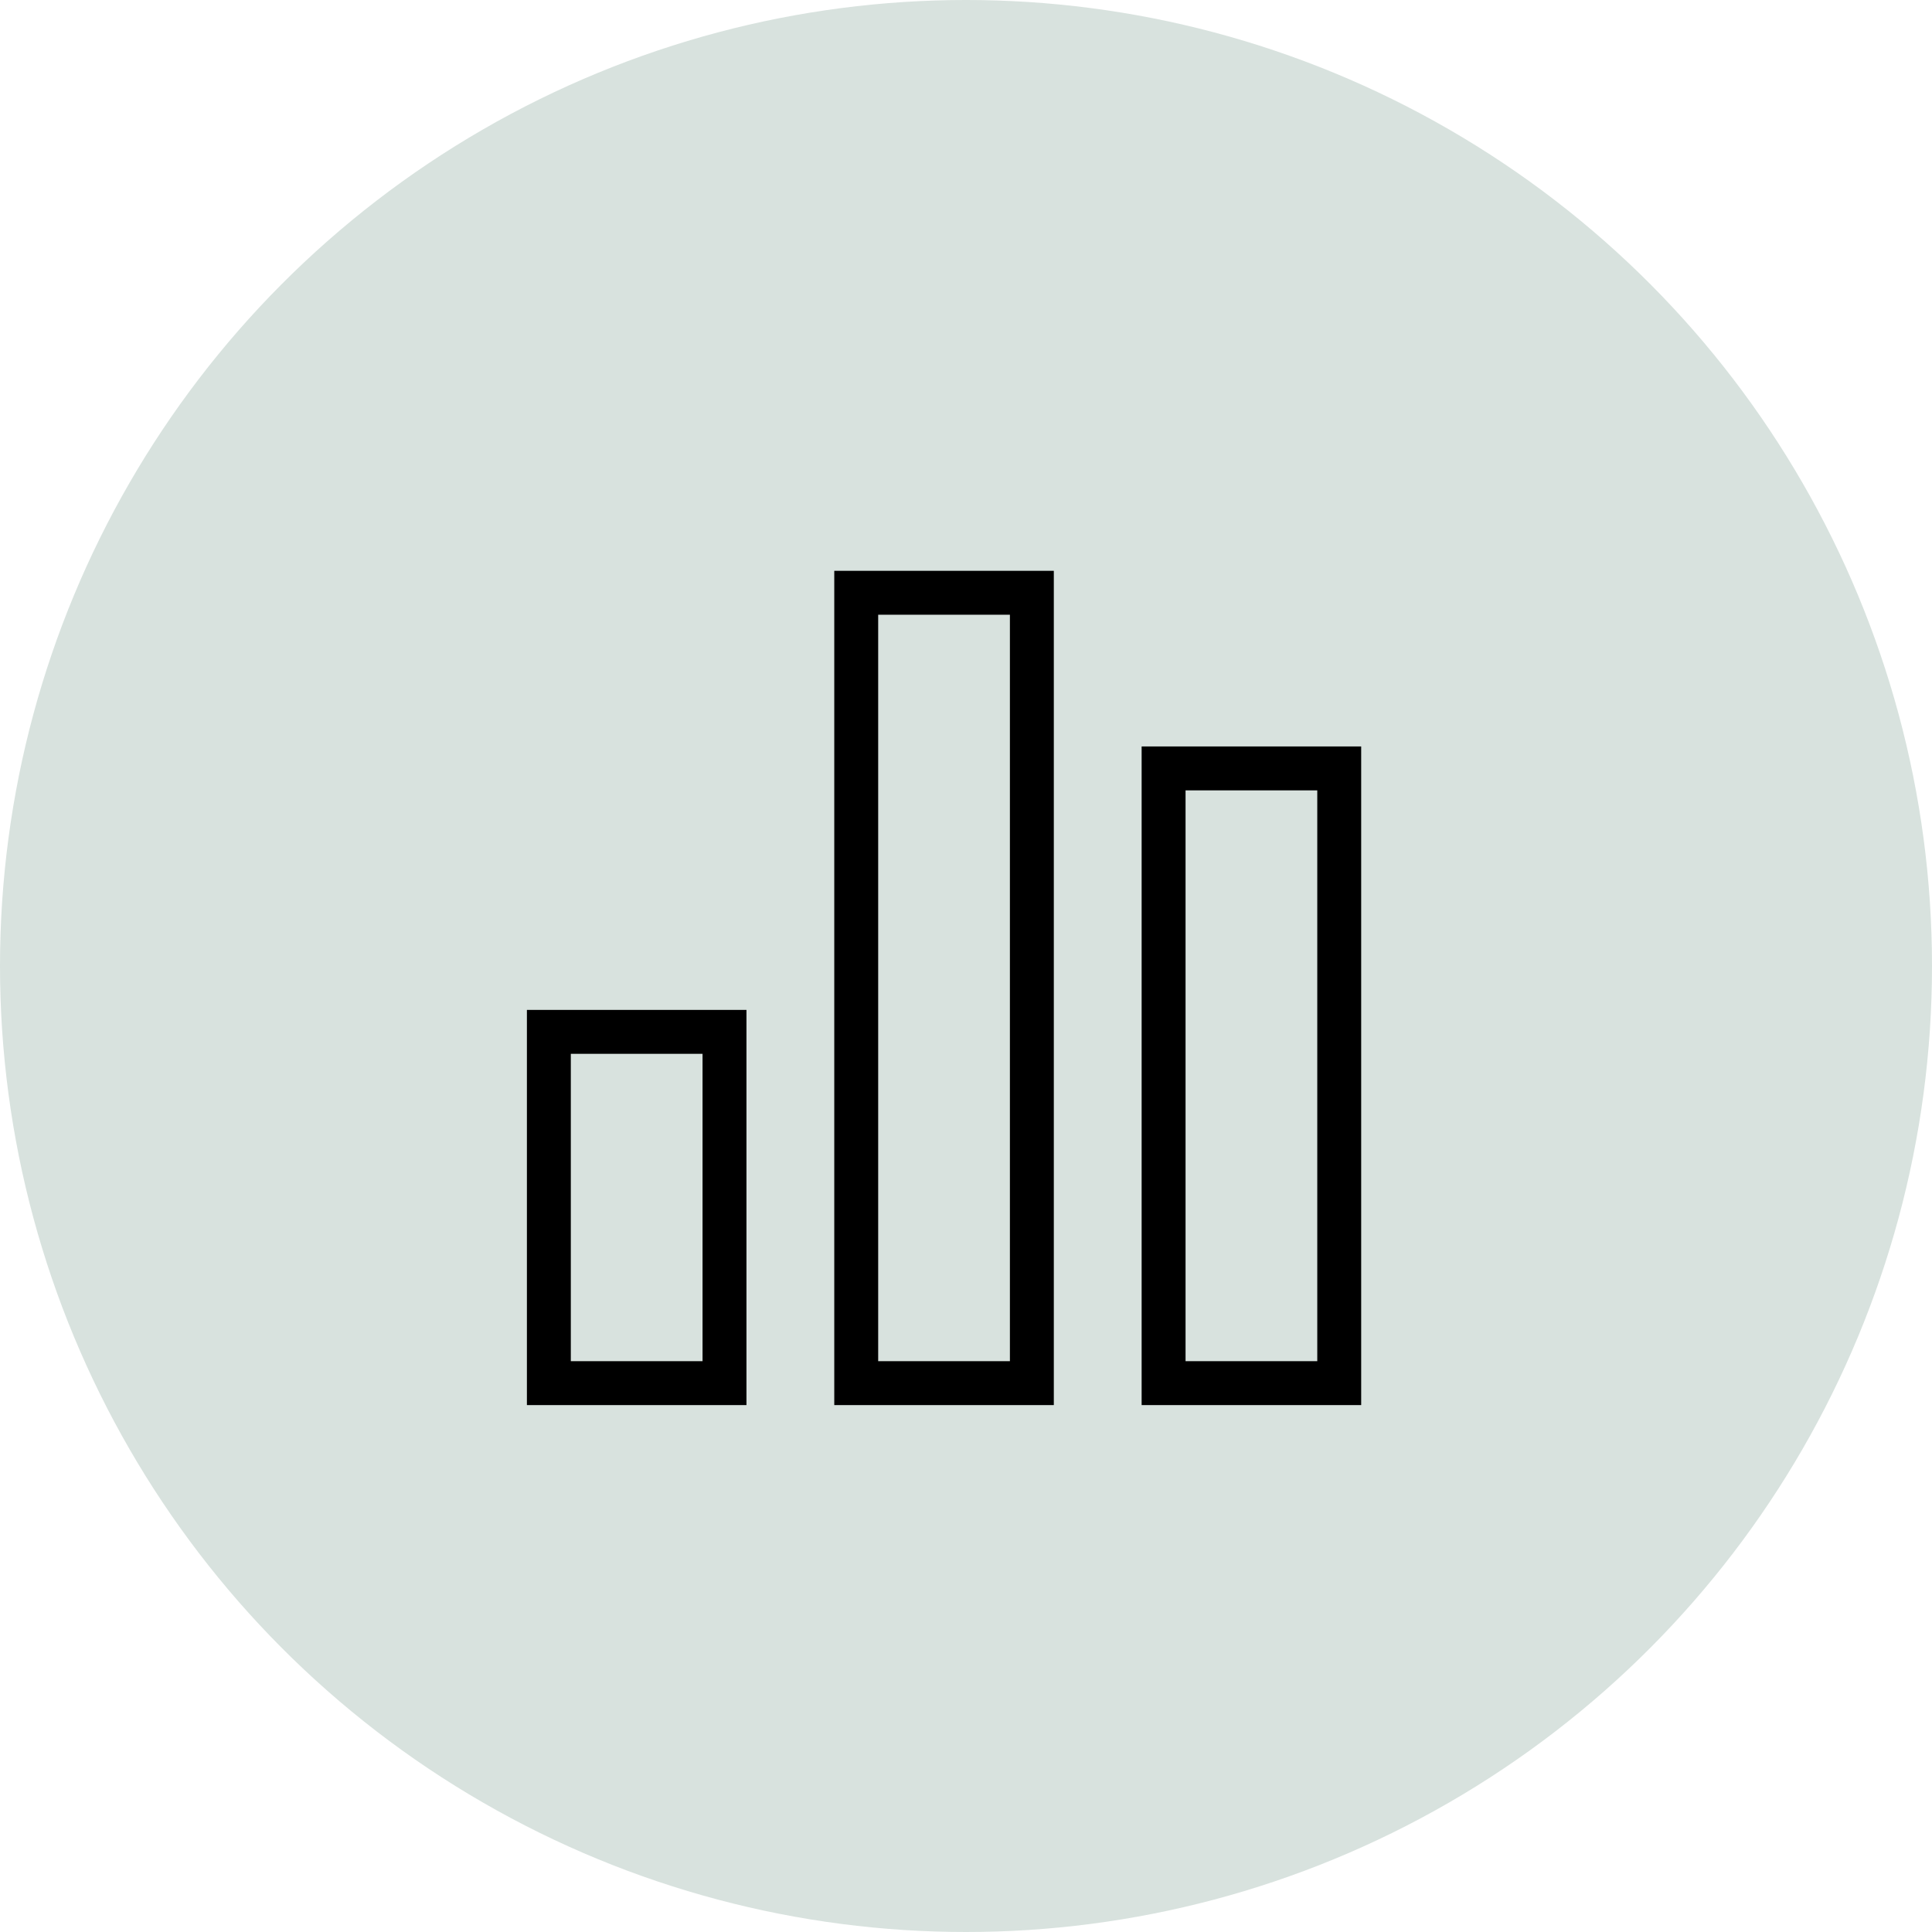 <svg width="44" height="44" viewBox="0 0 44 44" fill="none" xmlns="http://www.w3.org/2000/svg">
<circle cx="22" cy="22" r="22" fill="#D8E2DE"/>
<rect x="12.5" y="23.5" width="4" height="8" stroke="black"/>
<rect x="19.5" y="13.5" width="4" height="18" stroke="black"/>
<rect x="26.5" y="17.5" width="4" height="14" stroke="black"/>
</svg>
